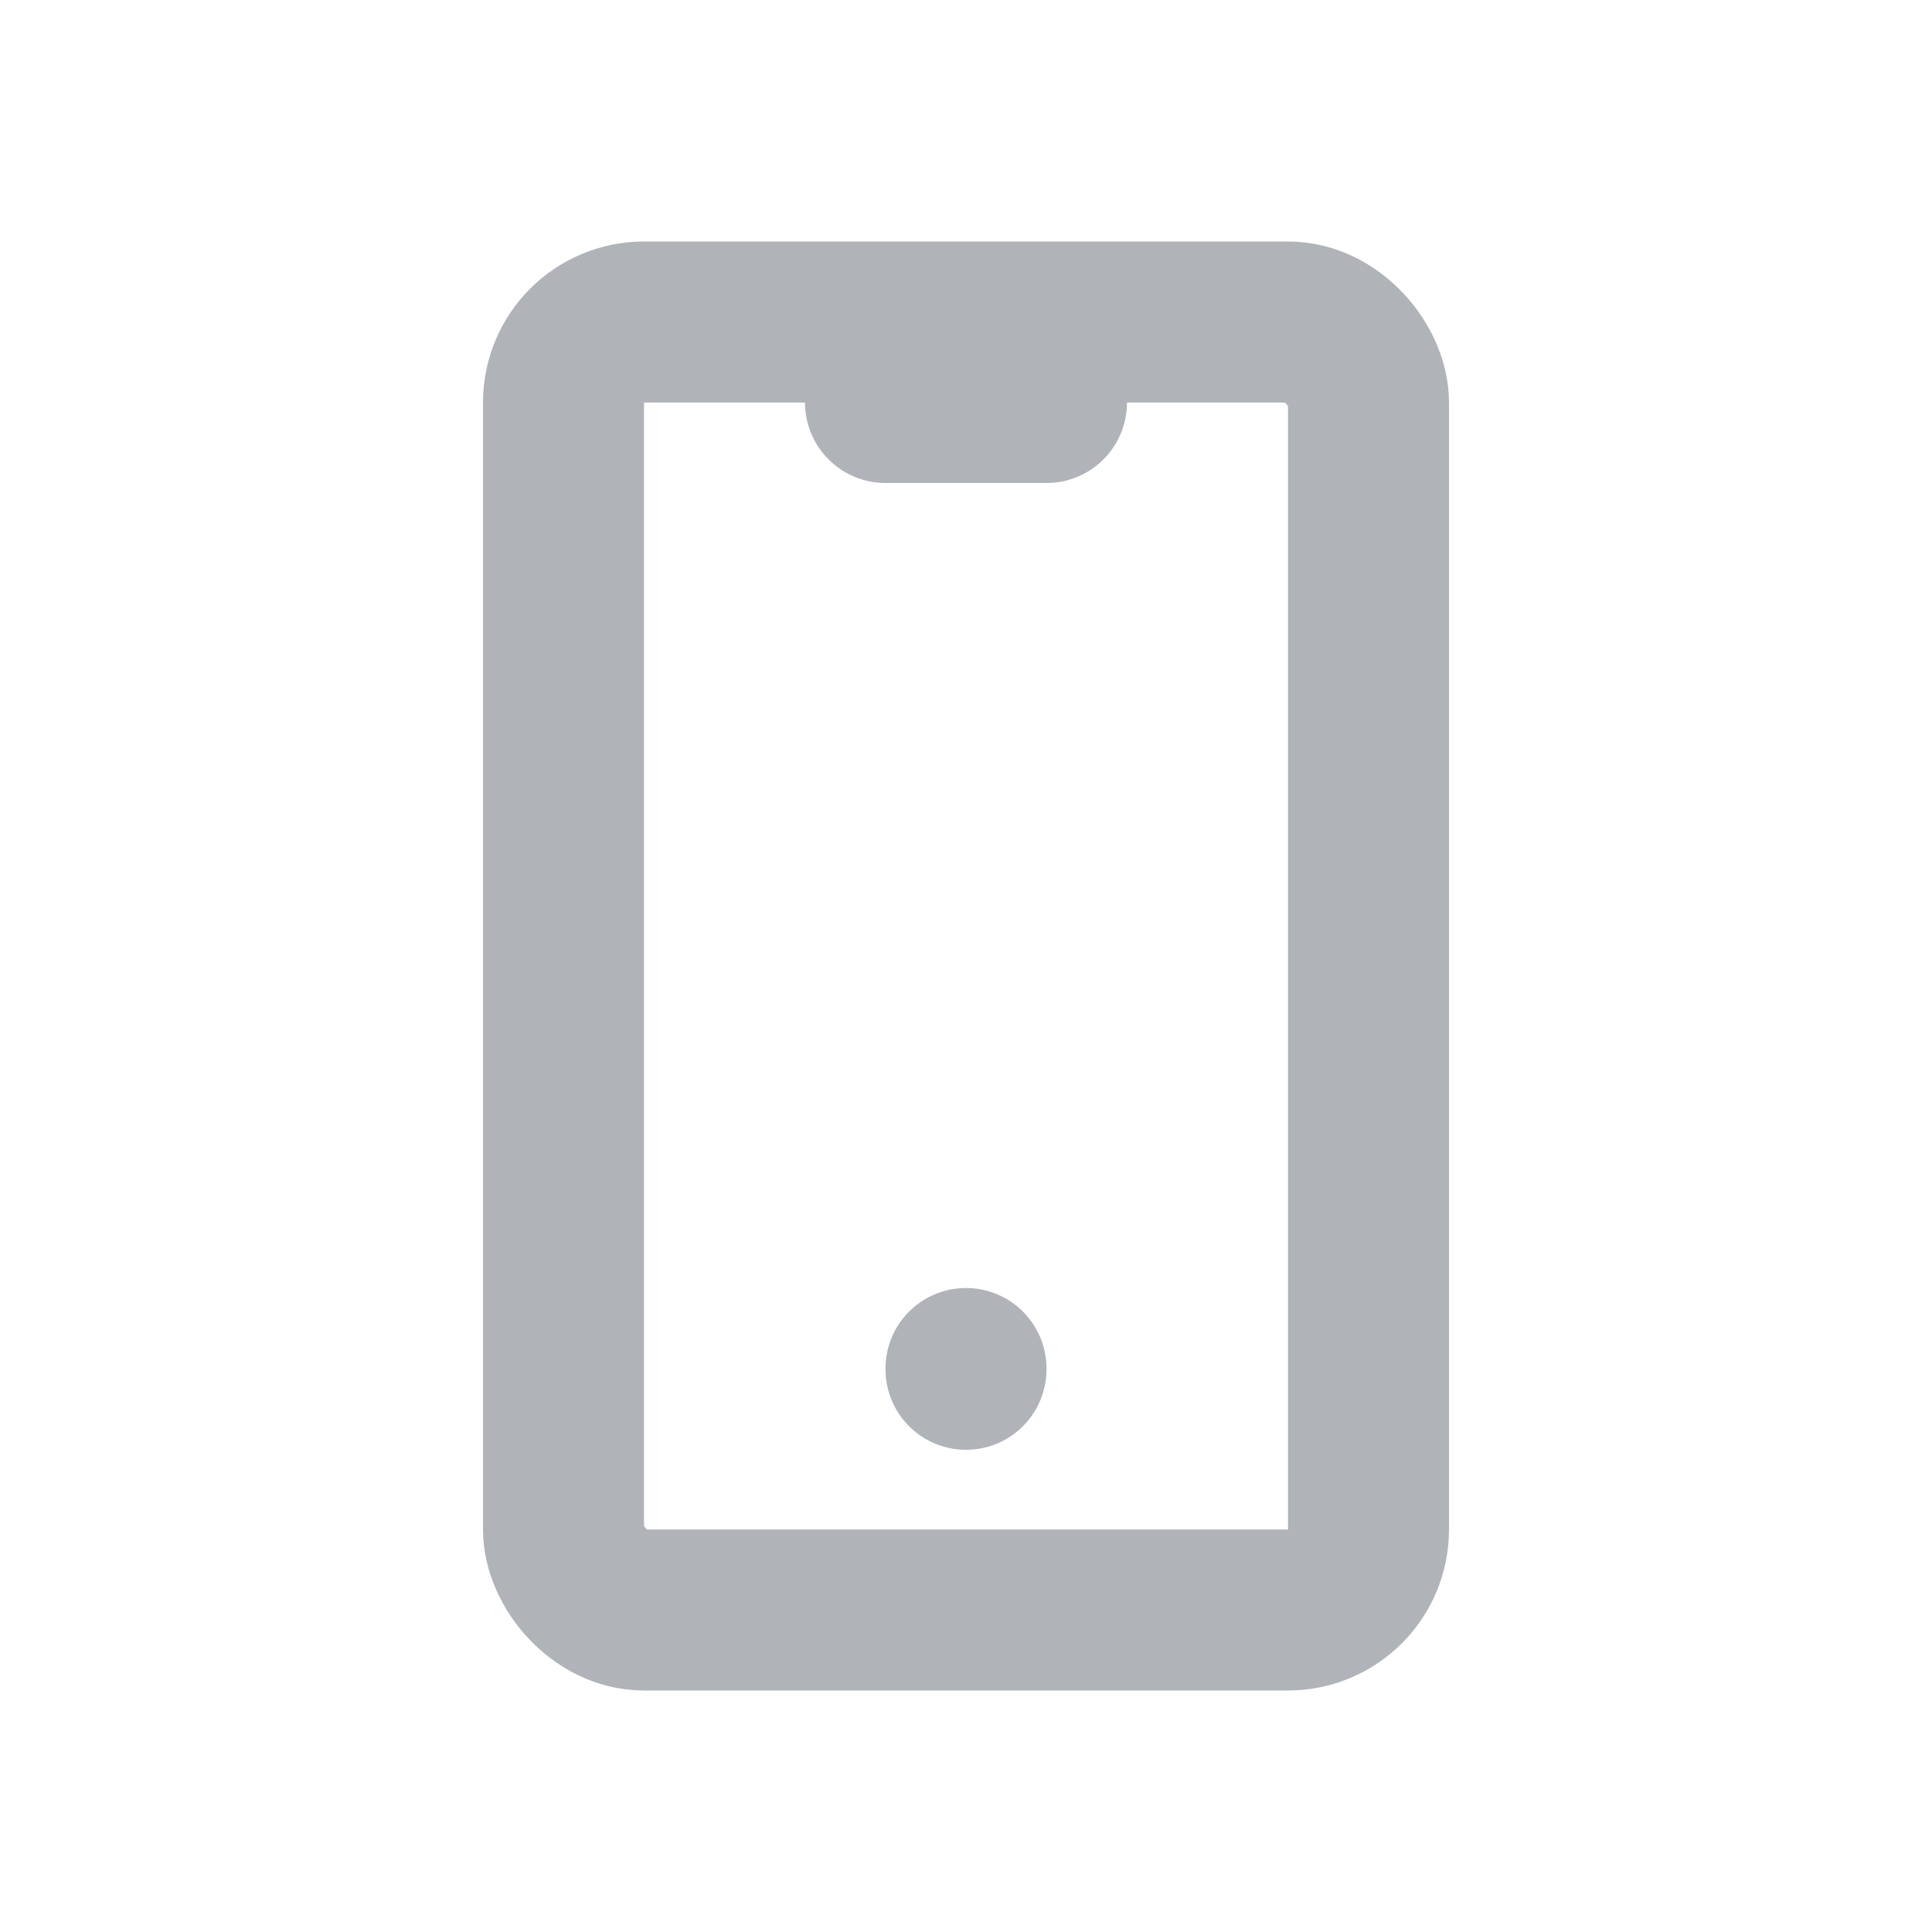 <svg xmlns="http://www.w3.org/2000/svg" width="24" height="24" viewBox="0 0 24 24"><path d="M0,0H24V24H0Z" fill="none"/><rect width="10" height="16" rx="1" transform="translate(7 4)" fill="none" stroke="#b0b3b8" stroke-linecap="round" stroke-linejoin="round" stroke-width="2"/><path d="M11,5h2" fill="none" stroke="#b0b3b8" stroke-linecap="round" stroke-linejoin="round" stroke-width="2"/><path d="M12,17v.01" fill="none" stroke="#b0b3b8" stroke-linecap="round" stroke-linejoin="round" stroke-width="2"/></svg>